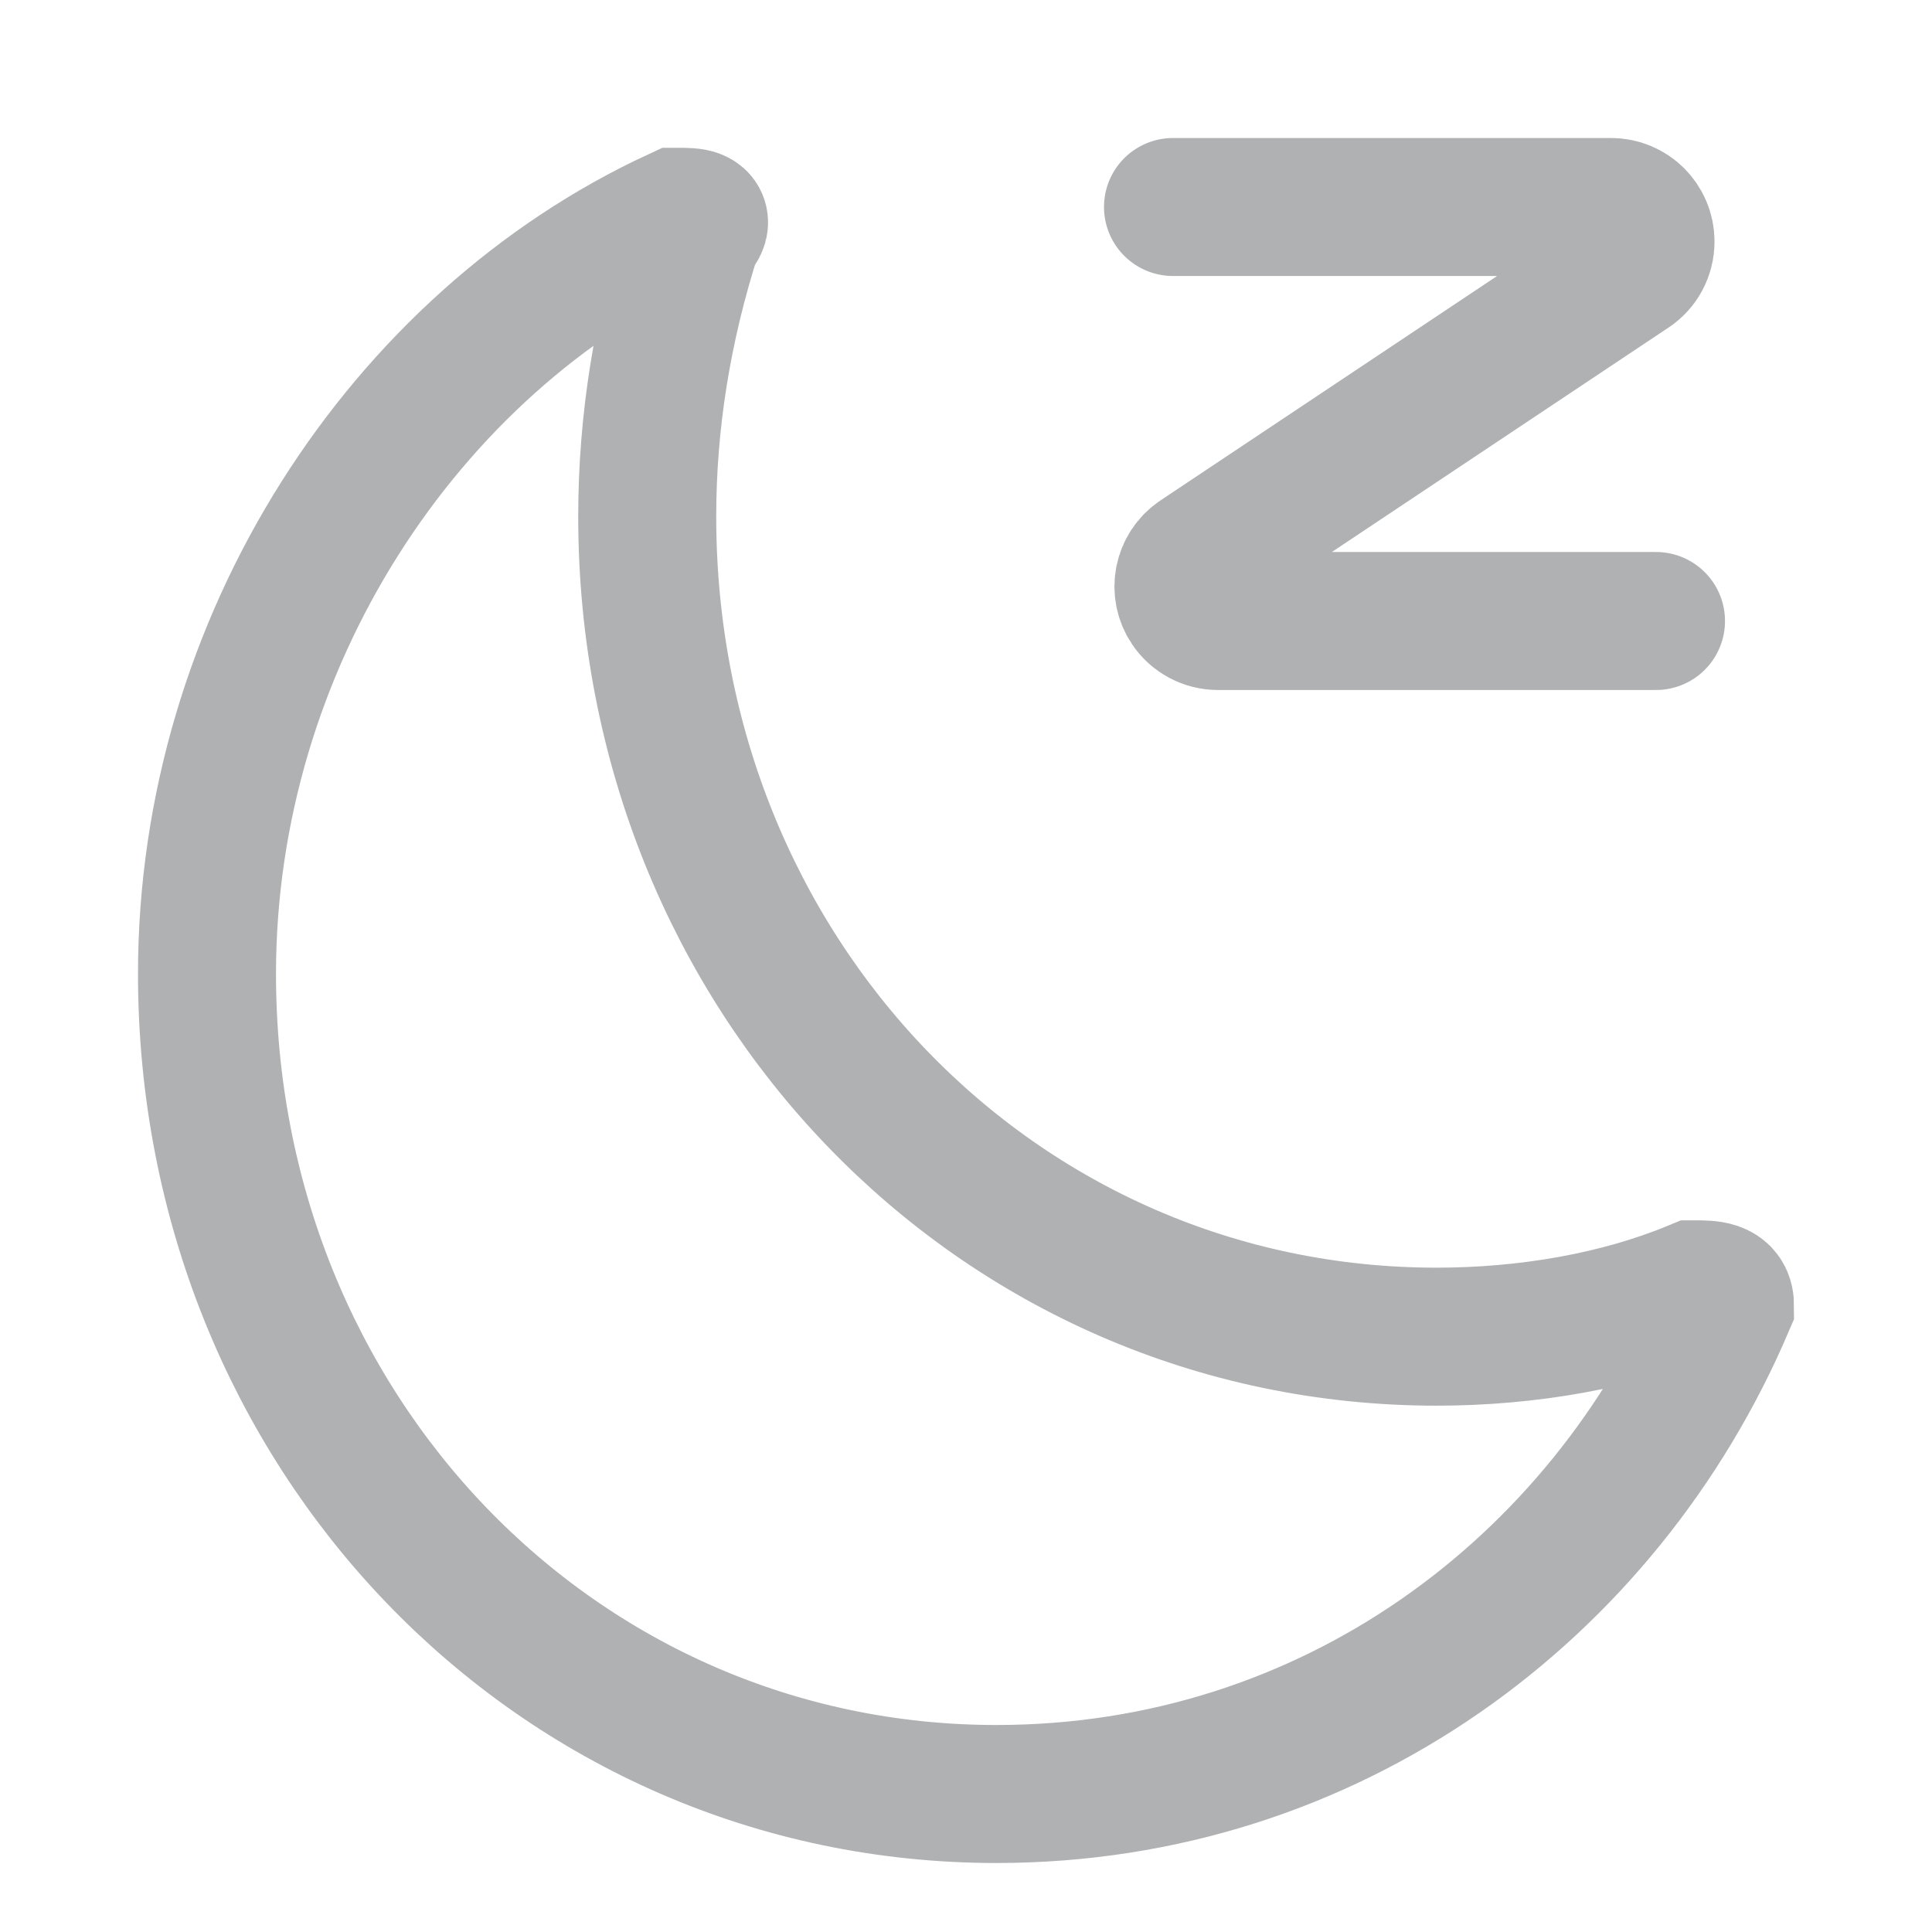 <?xml version="1.0" encoding="UTF-8"?>
<svg width="14px" height="14px" viewBox="0 0 14 14" version="1.1" xmlns="http://www.w3.org/2000/svg" xmlns:xlink="http://www.w3.org/1999/xlink">
    <title>icon_sleep</title>
    <g id="Icon" stroke="none" stroke-width="1" fill="none" fill-rule="evenodd">
        <g id="IDEA" transform="translate(-203, -202)" stroke="#AFB1B3">
            <g id="namespace备份-4" transform="translate(203, 202)">
                <g id="编组-3" transform="translate(1.5, 1.5)">
                    <path d="M11,7.957 C10.12,10.014 8.14,11.5 5.72,11.5 C2.53,11.5 0,8.871 0,5.557 C0,3.157 1.43,0.986 3.41,0.071 C3.52,0.071 3.63,0.071 3.52,0.186 C3.3,0.871 3.19,1.557 3.19,2.243 C3.19,5.557 5.72,8.186 8.91,8.186 C9.57,8.186 10.23,8.071 10.78,7.843 C10.89,7.843 11,7.843 11,7.957 L11,7.957 Z" id="路径"></path>
                    <path d="M7,0 L10.174,0 C10.312,-1.21885302e-15 10.424,0.112 10.424,0.25 C10.424,0.334 10.383,0.412 10.313,0.458 L7.187,2.542 C7.072,2.619 7.041,2.774 7.118,2.889 C7.164,2.958 7.242,3 7.326,3 L10.5,3 L10.5,3" id="路径-4" stroke-linecap="round"></path>
                </g>
            </g>
        </g>
    </g>
</svg>
